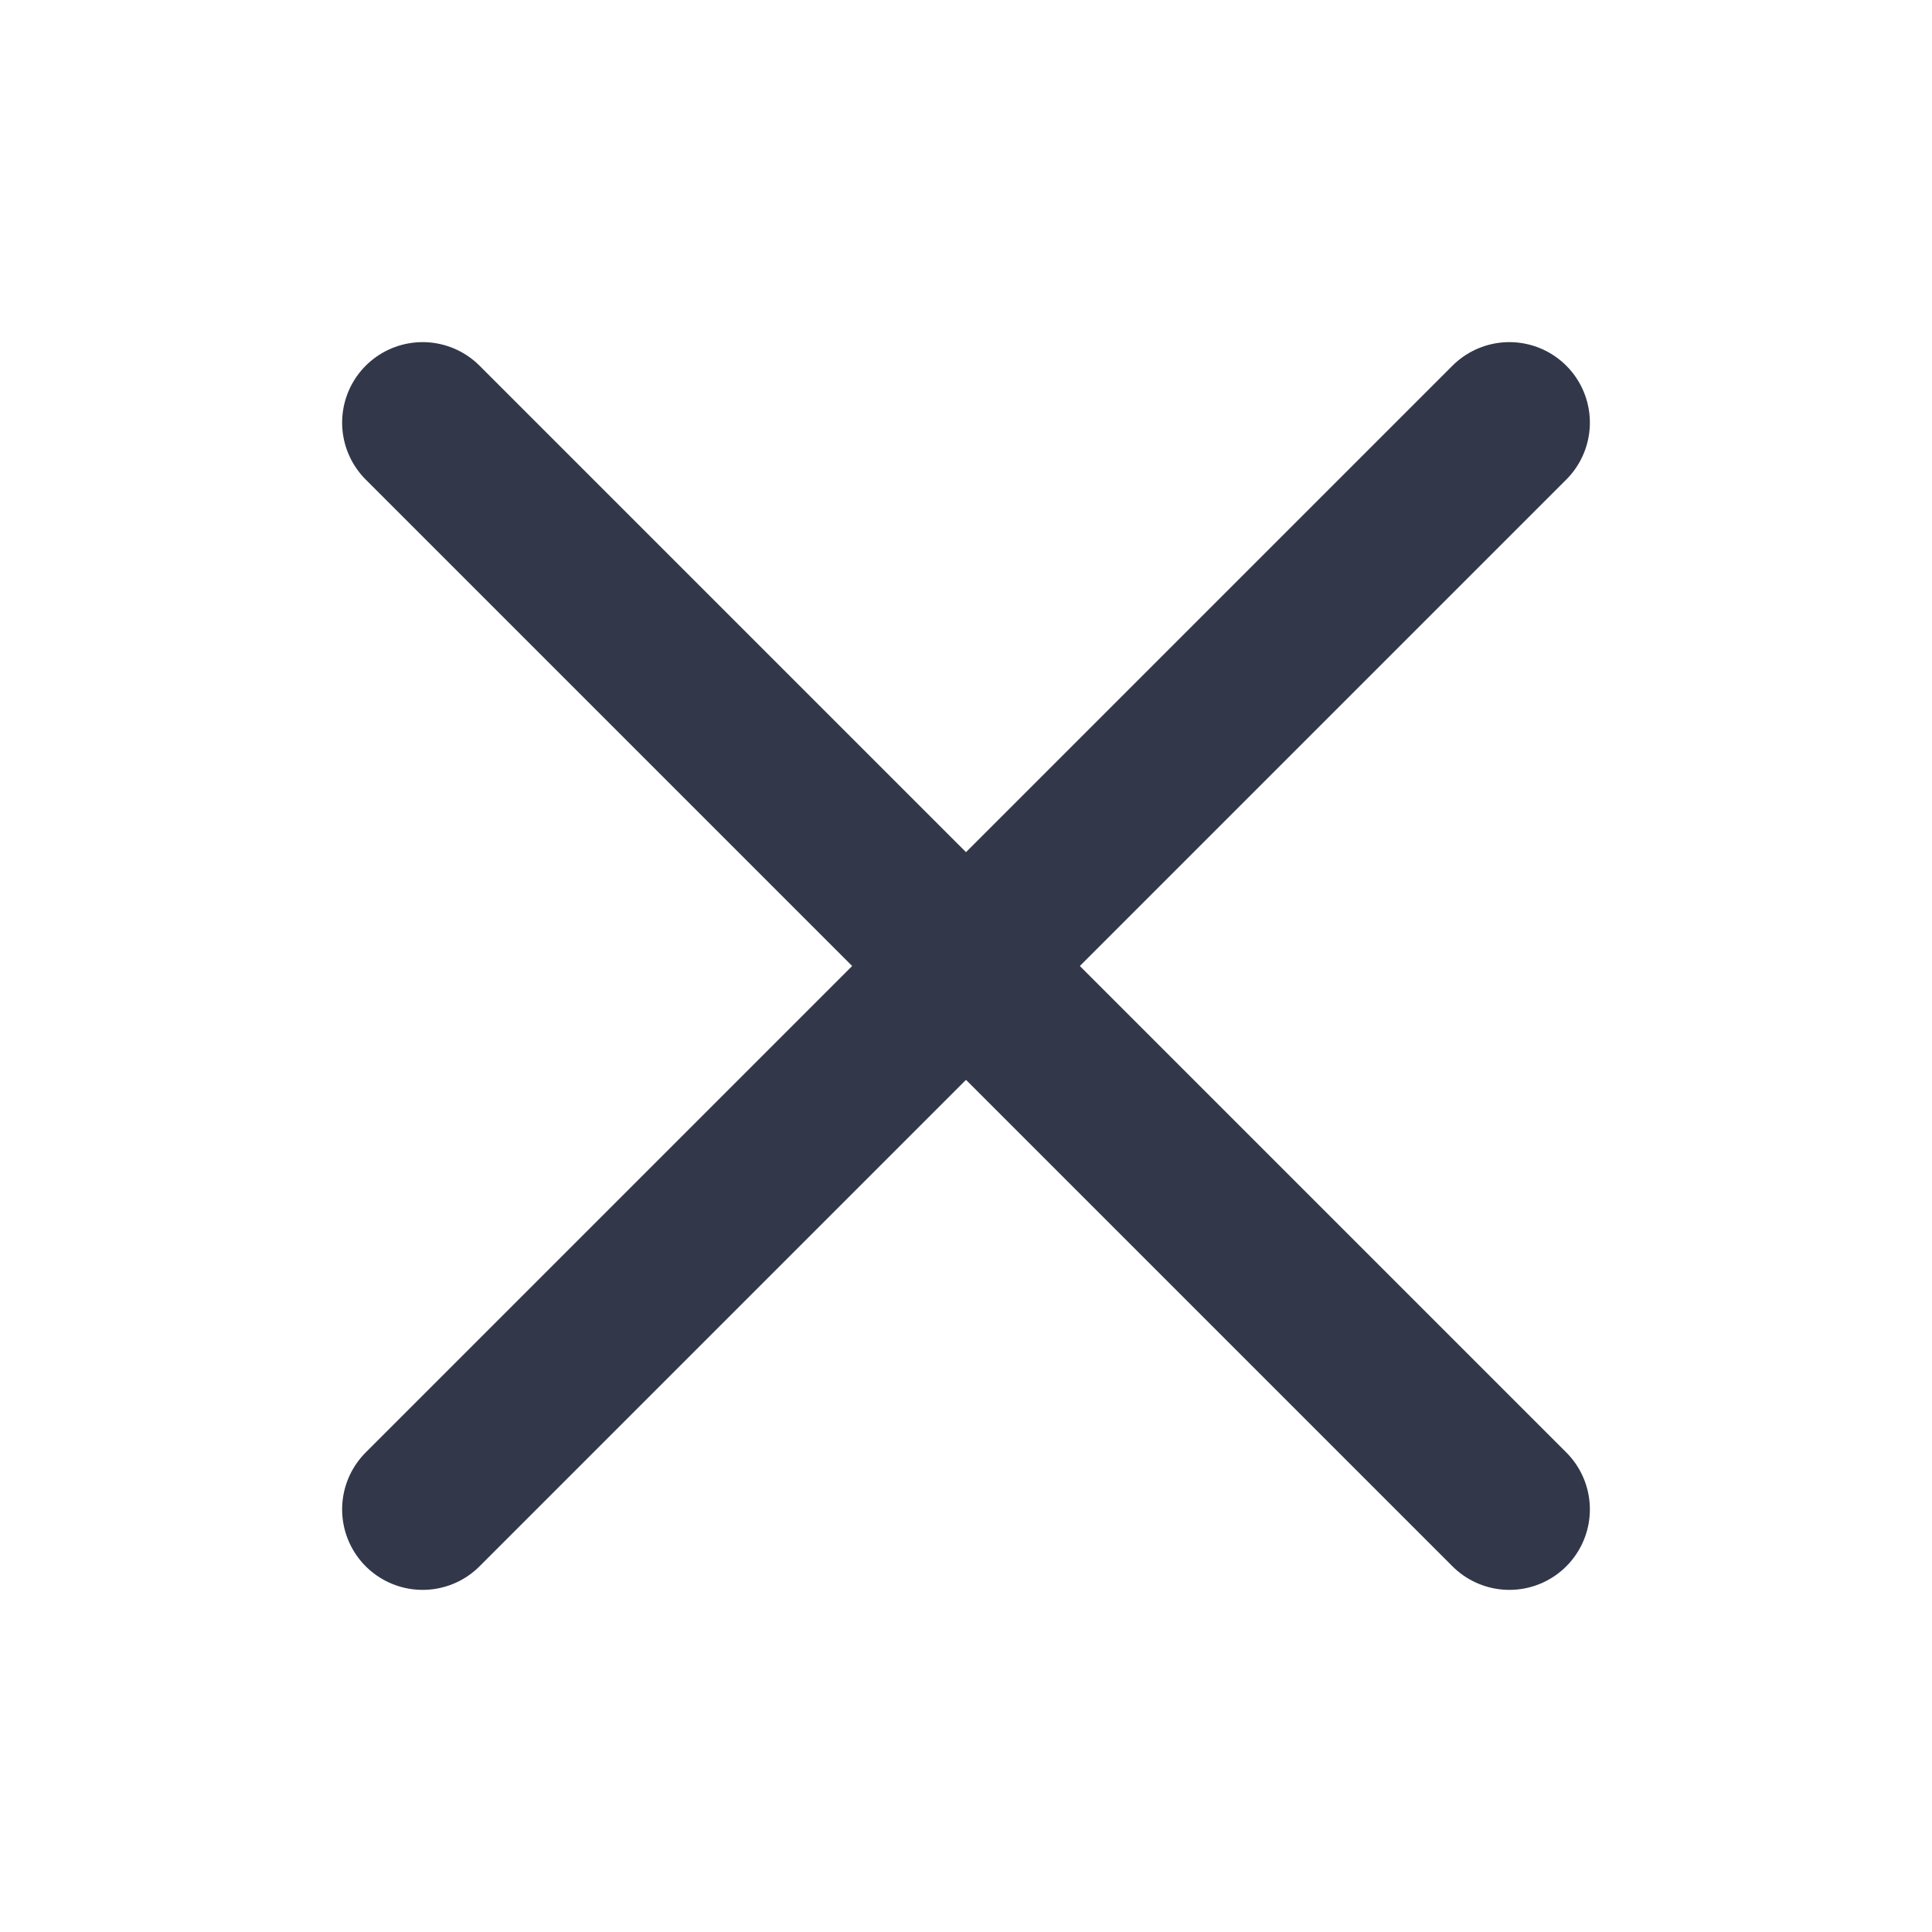 <svg width="24" height="24" viewBox="0 0 24 24" fill="none" xmlns="http://www.w3.org/2000/svg">
<path d="M18.75 5.25L5.25 18.75" stroke="#32384A" stroke-width="2" stroke-linecap="round" stroke-linejoin="round"/>
<path d="M18.75 18.75L5.25 5.25" stroke="#32384A" stroke-width="2" stroke-linecap="round" stroke-linejoin="round"/>
</svg>
